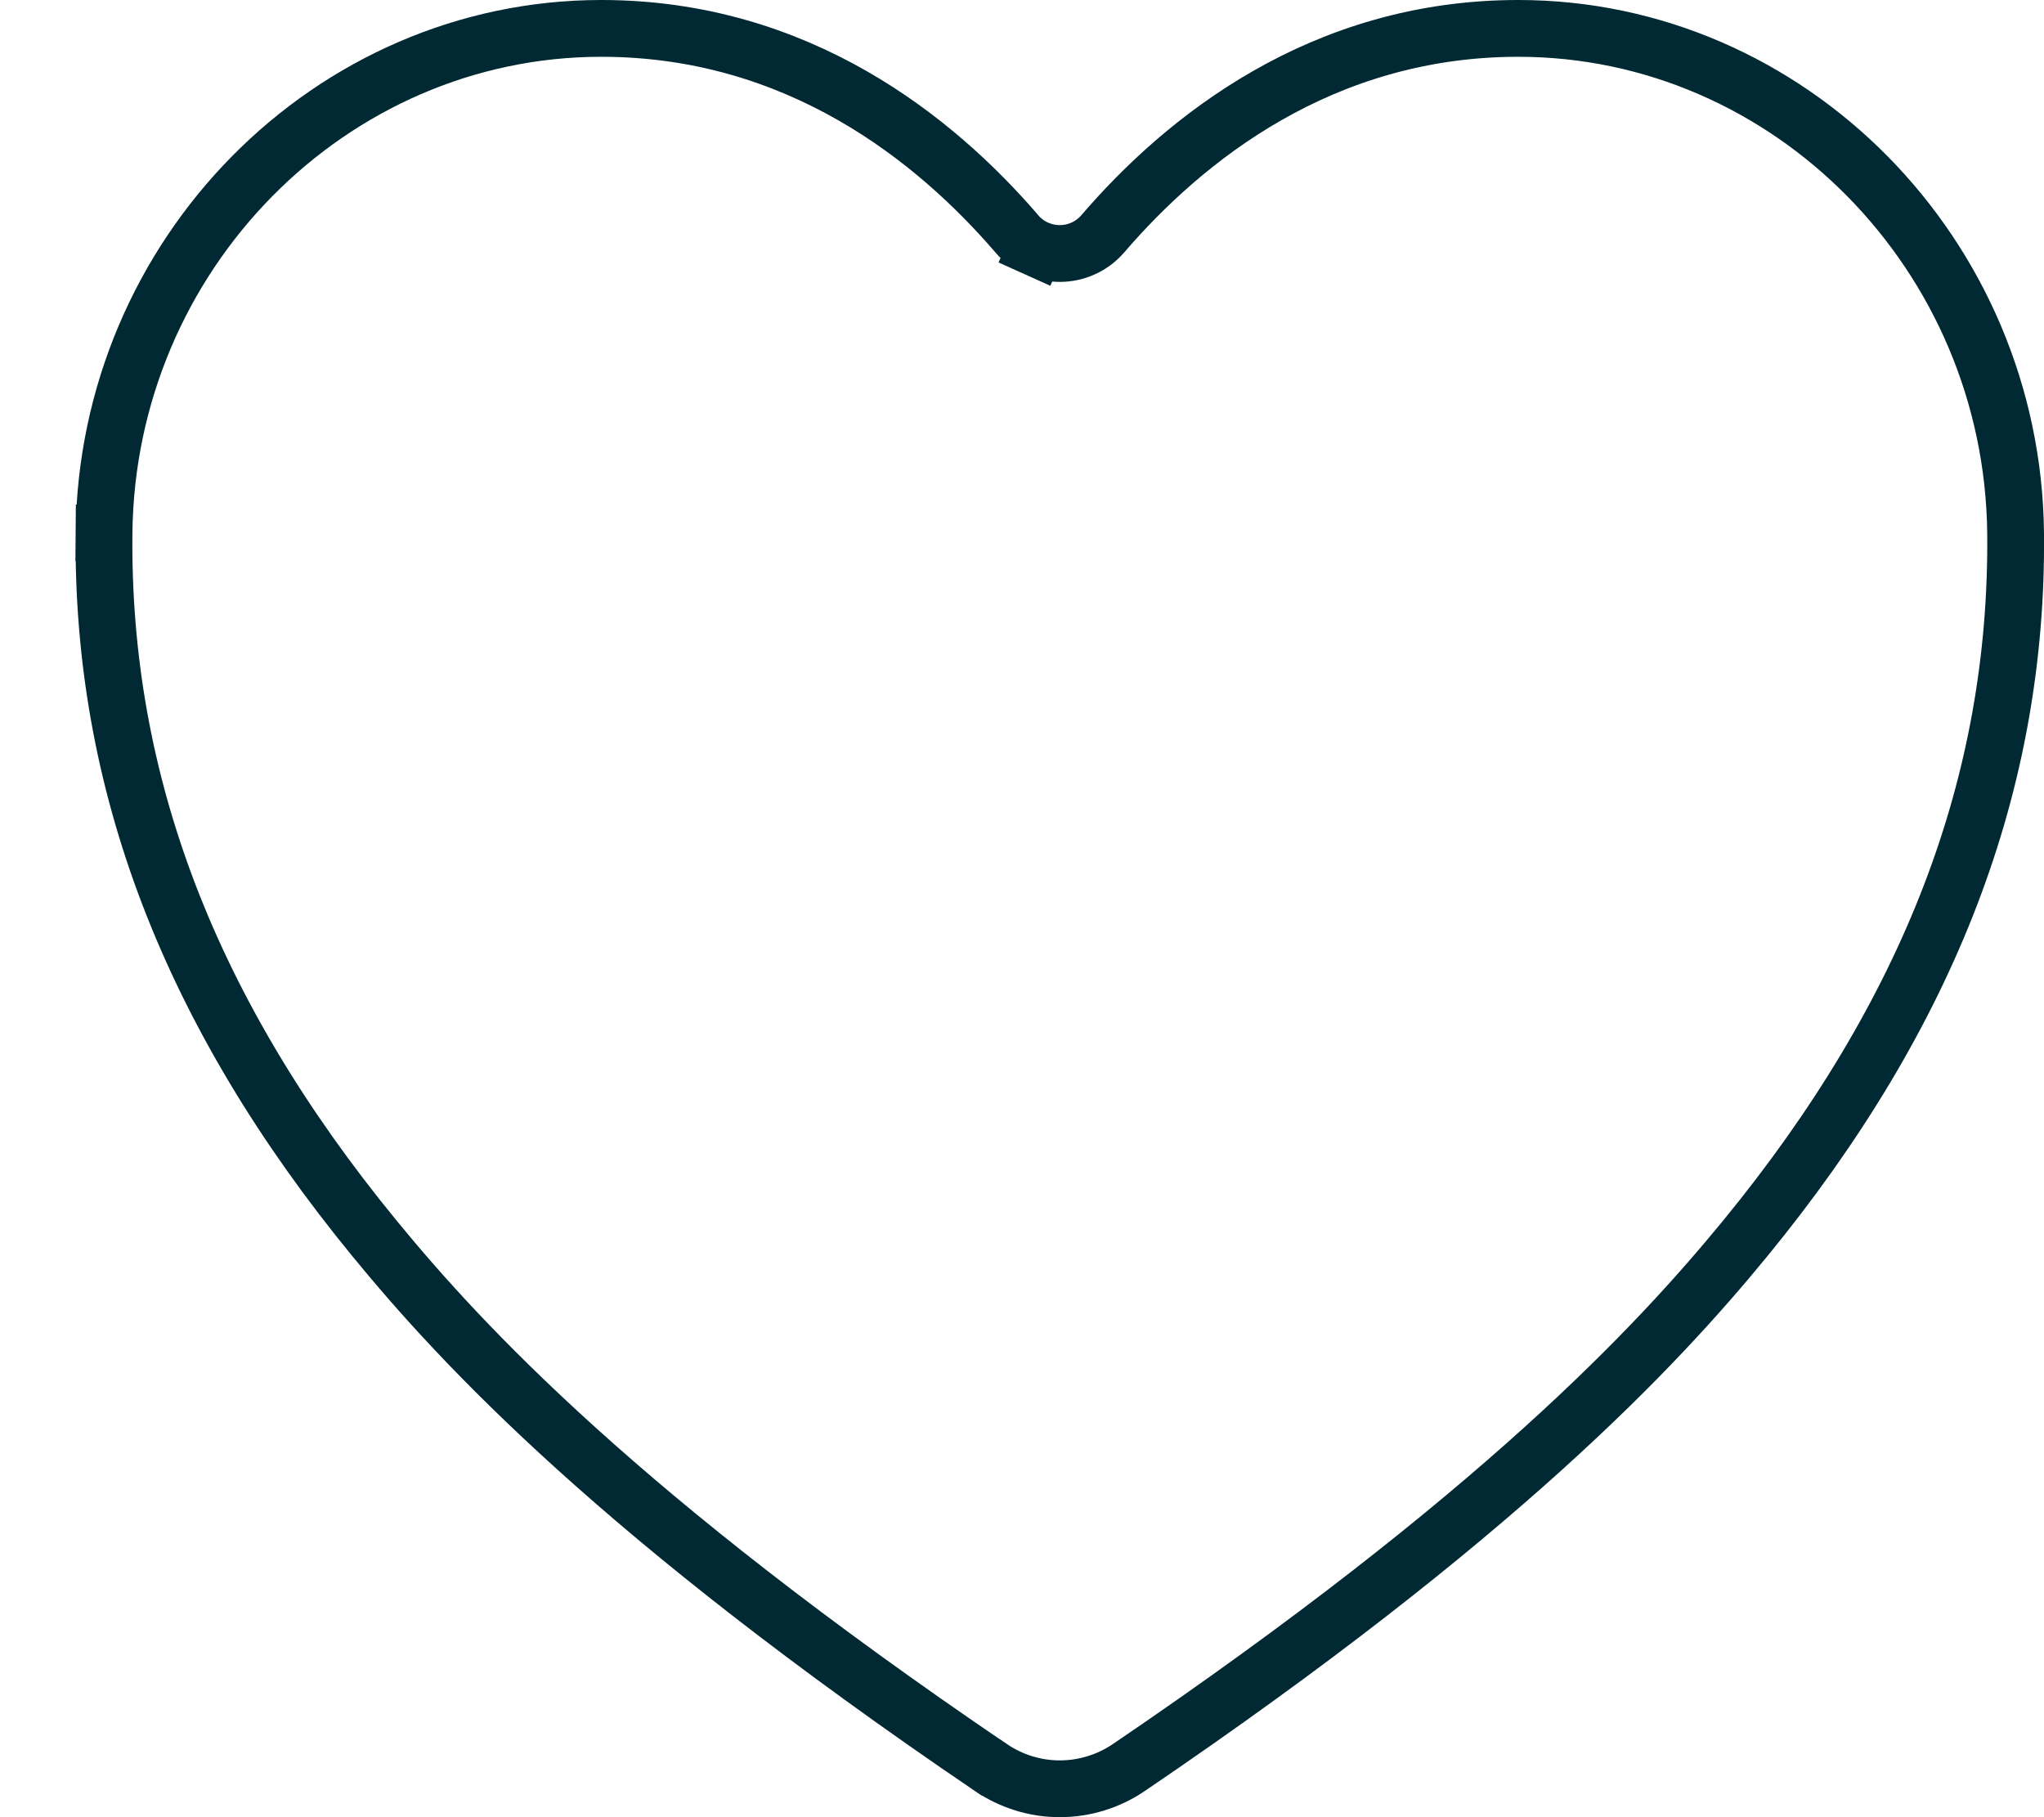 <svg width="18" height="16" viewBox="0 0 18 16" fill="none" xmlns="http://www.w3.org/2000/svg">
<path d="M0.916 4.695C0.941 2.239 2.911 0.25 5.295 0.25C7.029 0.25 8.238 1.226 8.955 2.059L8.955 2.06C9.002 2.114 9.06 2.158 9.125 2.187L9.229 1.96L9.125 2.187C9.191 2.217 9.261 2.232 9.333 2.232C9.404 2.232 9.475 2.217 9.54 2.187C9.605 2.158 9.663 2.114 9.71 2.06L9.711 2.059C10.428 1.225 11.637 0.25 13.371 0.25C15.754 0.25 17.725 2.239 17.75 4.696C17.771 6.887 16.999 8.917 15.364 10.91C14.598 11.843 13.199 13.351 9.942 15.562L9.942 15.562C9.763 15.684 9.55 15.75 9.333 15.75C9.116 15.75 8.903 15.684 8.724 15.561L8.723 15.561C5.467 13.351 4.067 11.842 3.302 10.909C1.666 8.916 0.894 6.886 0.916 4.695ZM0.916 4.695L0.666 4.693L0.916 4.695Z" stroke="#002933" stroke-width="0.5"/>
</svg>
